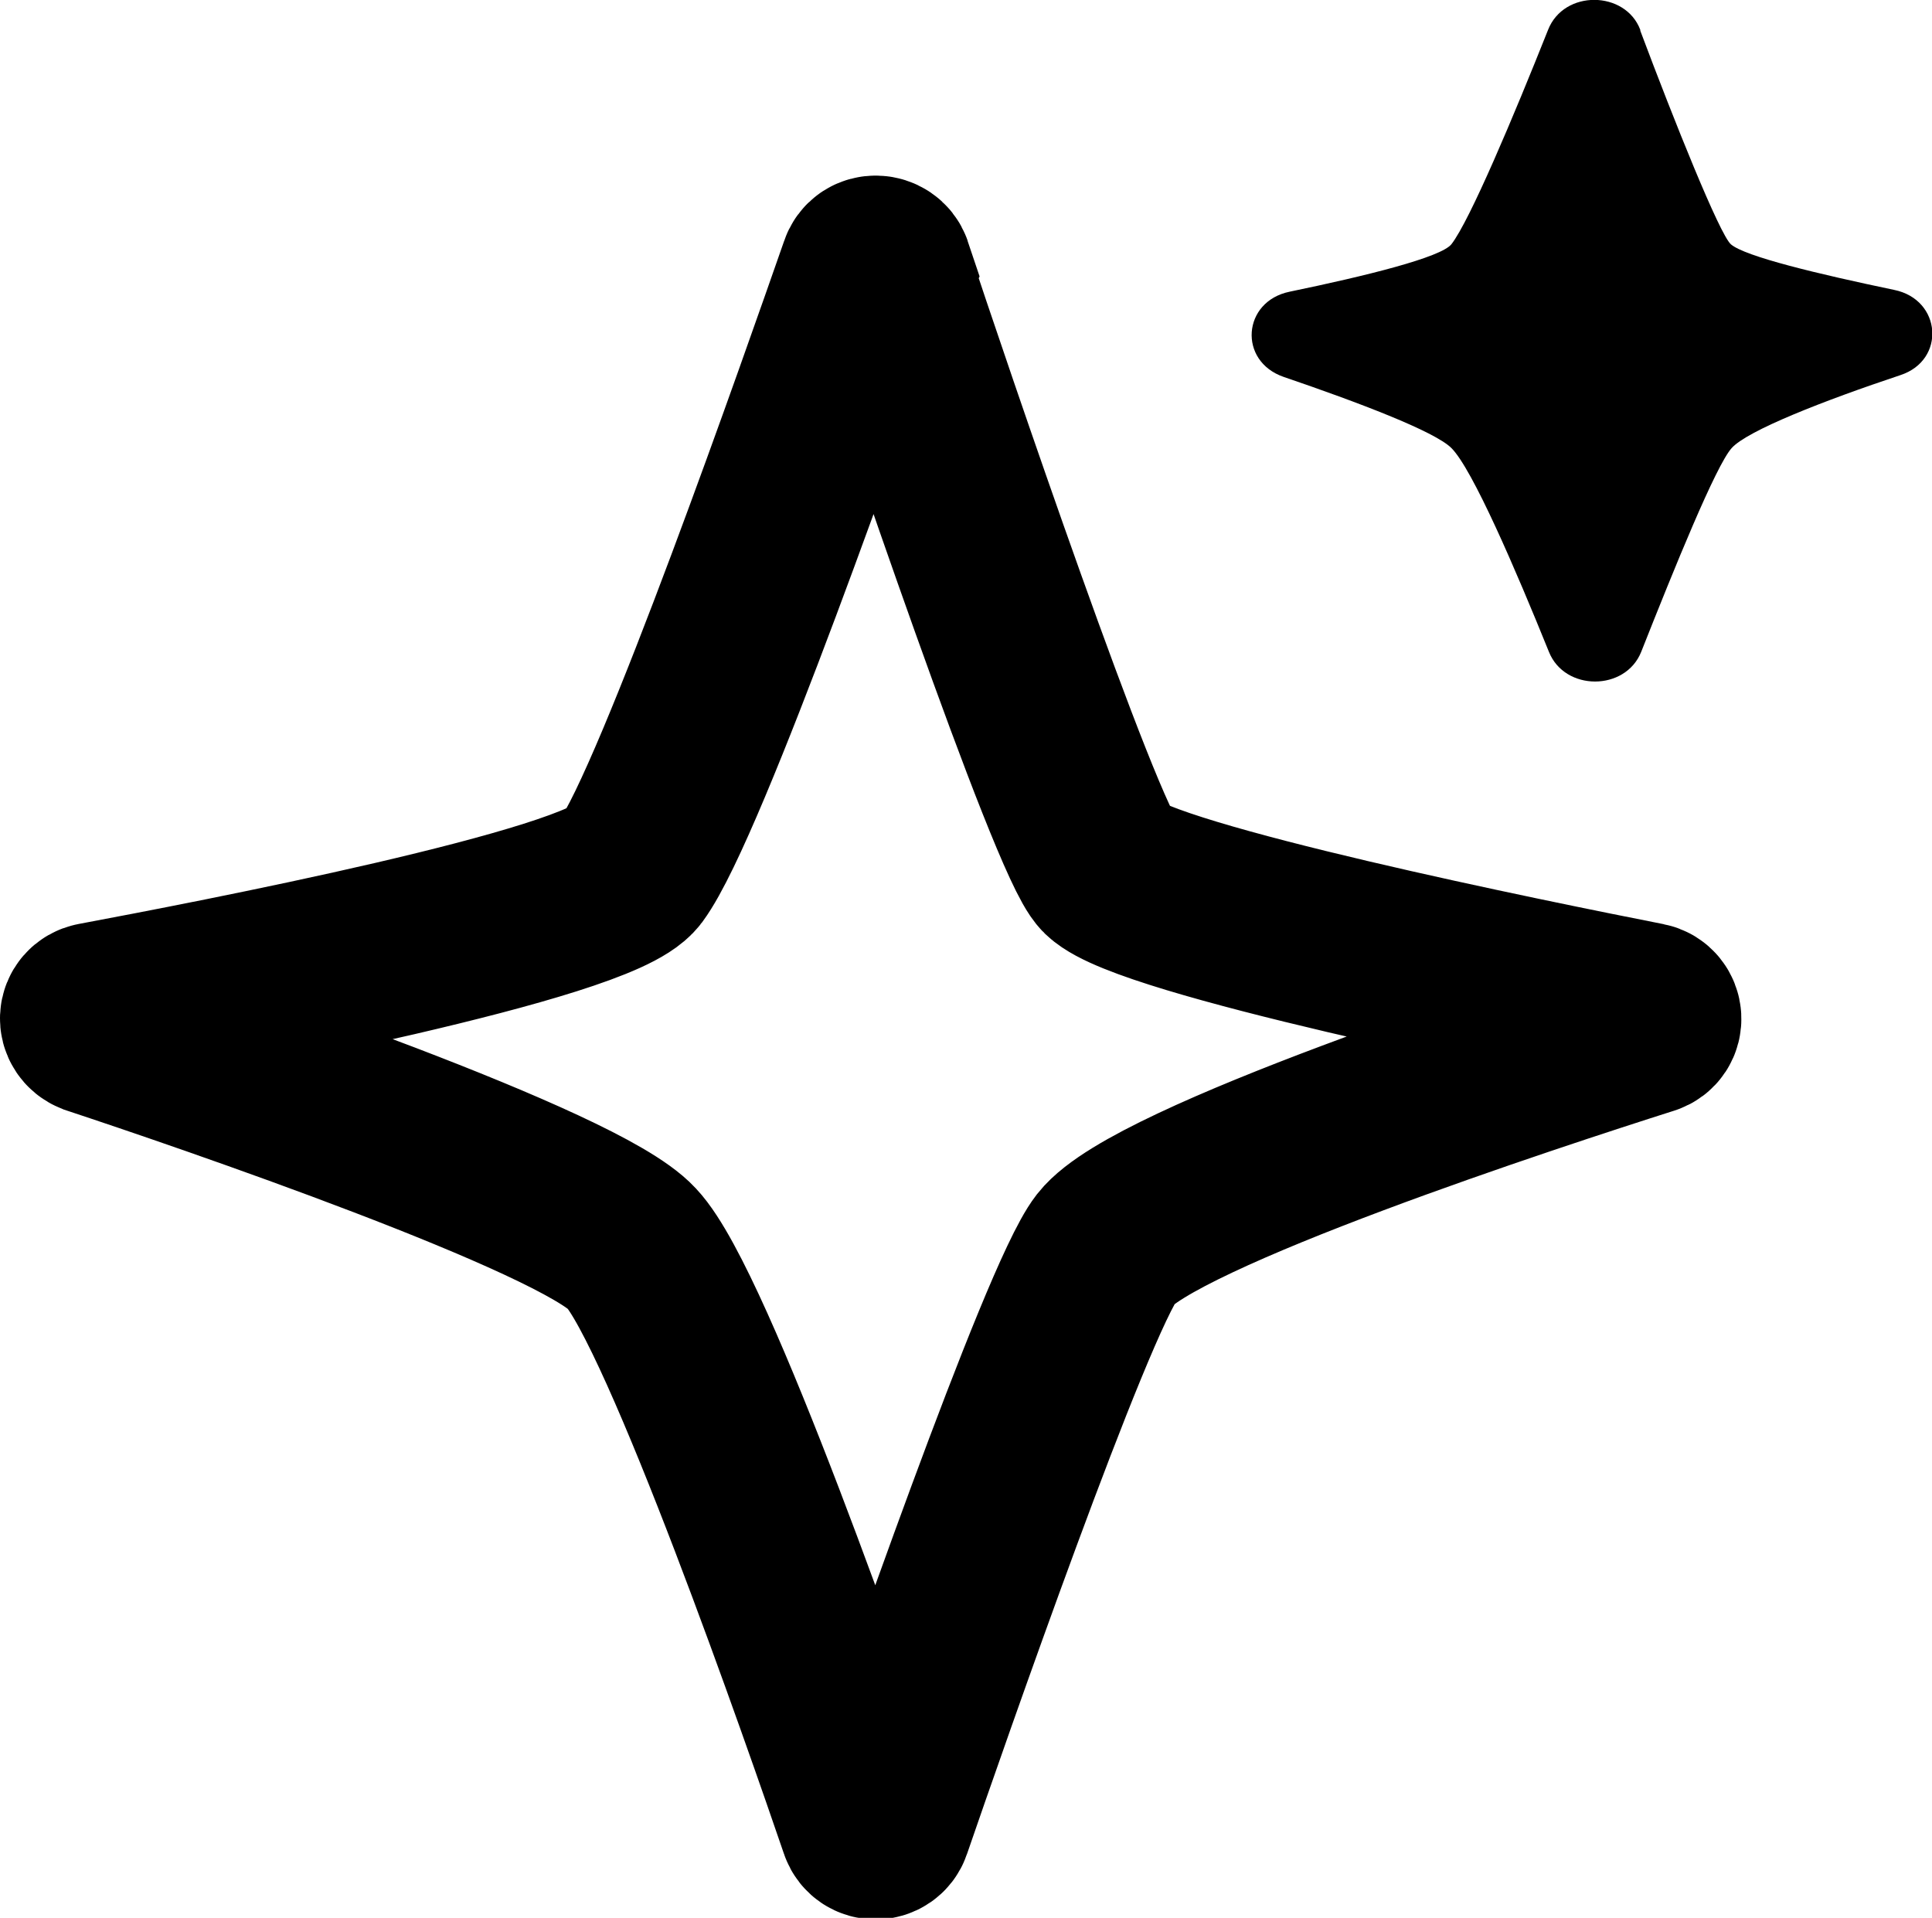 <?xml version="1.0" encoding="UTF-8"?><svg id="Layer_1" xmlns="http://www.w3.org/2000/svg" viewBox="0 0 21.99 21.83"><defs><style>.cls-1{fill:none;stroke:#000;stroke-miterlimit:10;stroke-width:2px;}</style></defs><path class="cls-1" d="m10.07,3.07c-.03-.09-.17-.1-.2,0-.43,1.23-2.12,6.07-2.68,6.83-.38.51-4.78,1.35-6.11,1.6-.1.02-.11.15-.01.19,1.27.42,5.52,1.87,6.12,2.52.64.68,2.27,5.37,2.68,6.57.03.09.16.09.19,0,.42-1.22,2.08-5.99,2.53-6.57.55-.7,4.87-2.11,6.16-2.52.1-.03.09-.17-.01-.19-1.32-.26-5.68-1.14-6.15-1.59-.34-.33-2.1-5.52-2.53-6.82Z"/><path d="m18.67.34c-.17-.45-.87-.46-1.05,0-.39.98-.89,2.17-1.1,2.44-.12.15-.97.36-1.84.54-.54.11-.59.79-.07.97.85.29,1.72.62,1.91.81.24.24.73,1.38,1.11,2.32.18.45.87.45,1.05,0,.38-.96.85-2.12,1.03-2.32s1.05-.54,1.92-.83c.52-.17.47-.86-.07-.97-.86-.18-1.7-.38-1.86-.52-.13-.12-.64-1.39-1.03-2.43Z"/></svg>